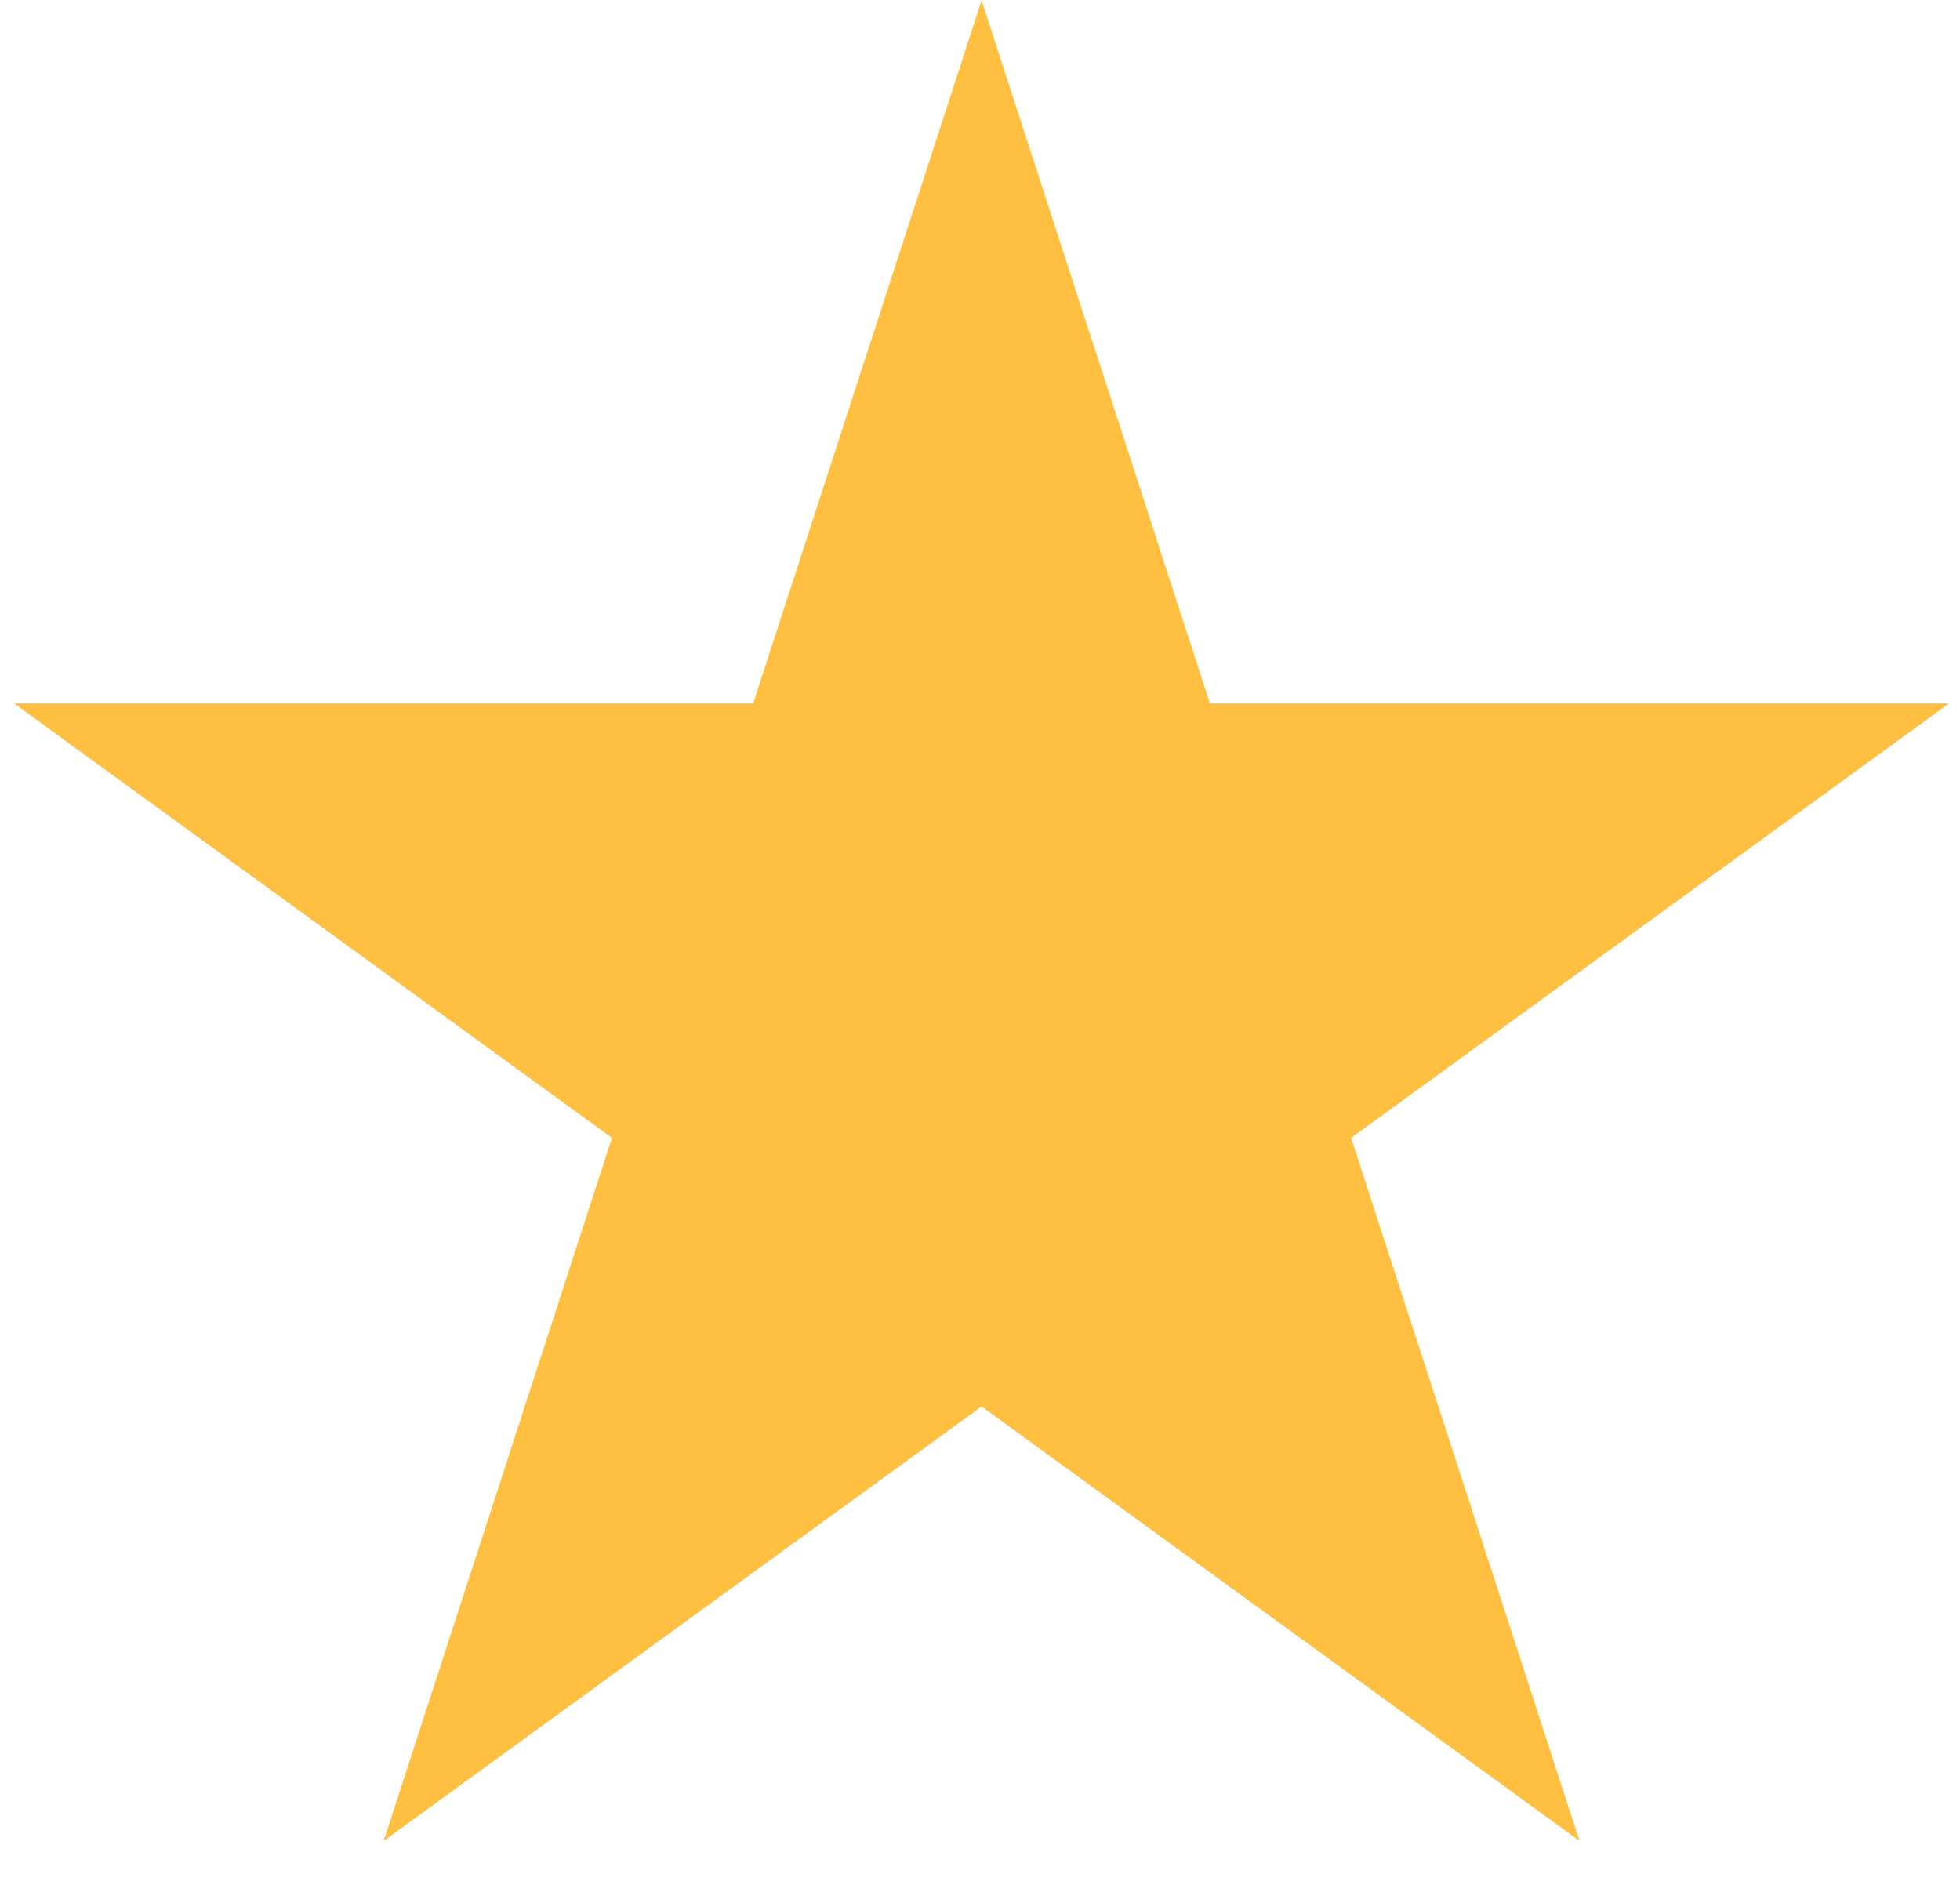 <svg width="26" height="25" viewBox="0 0 26 25" fill="none" xmlns="http://www.w3.org/2000/svg">
<path d="M13.021 0.005L16.05 9.33H25.855L17.923 15.093L20.953 24.418L13.021 18.655L5.089 24.418L8.118 15.093L0.186 9.33H9.991L13.021 0.005Z" fill="#FFC042"/>
</svg>
